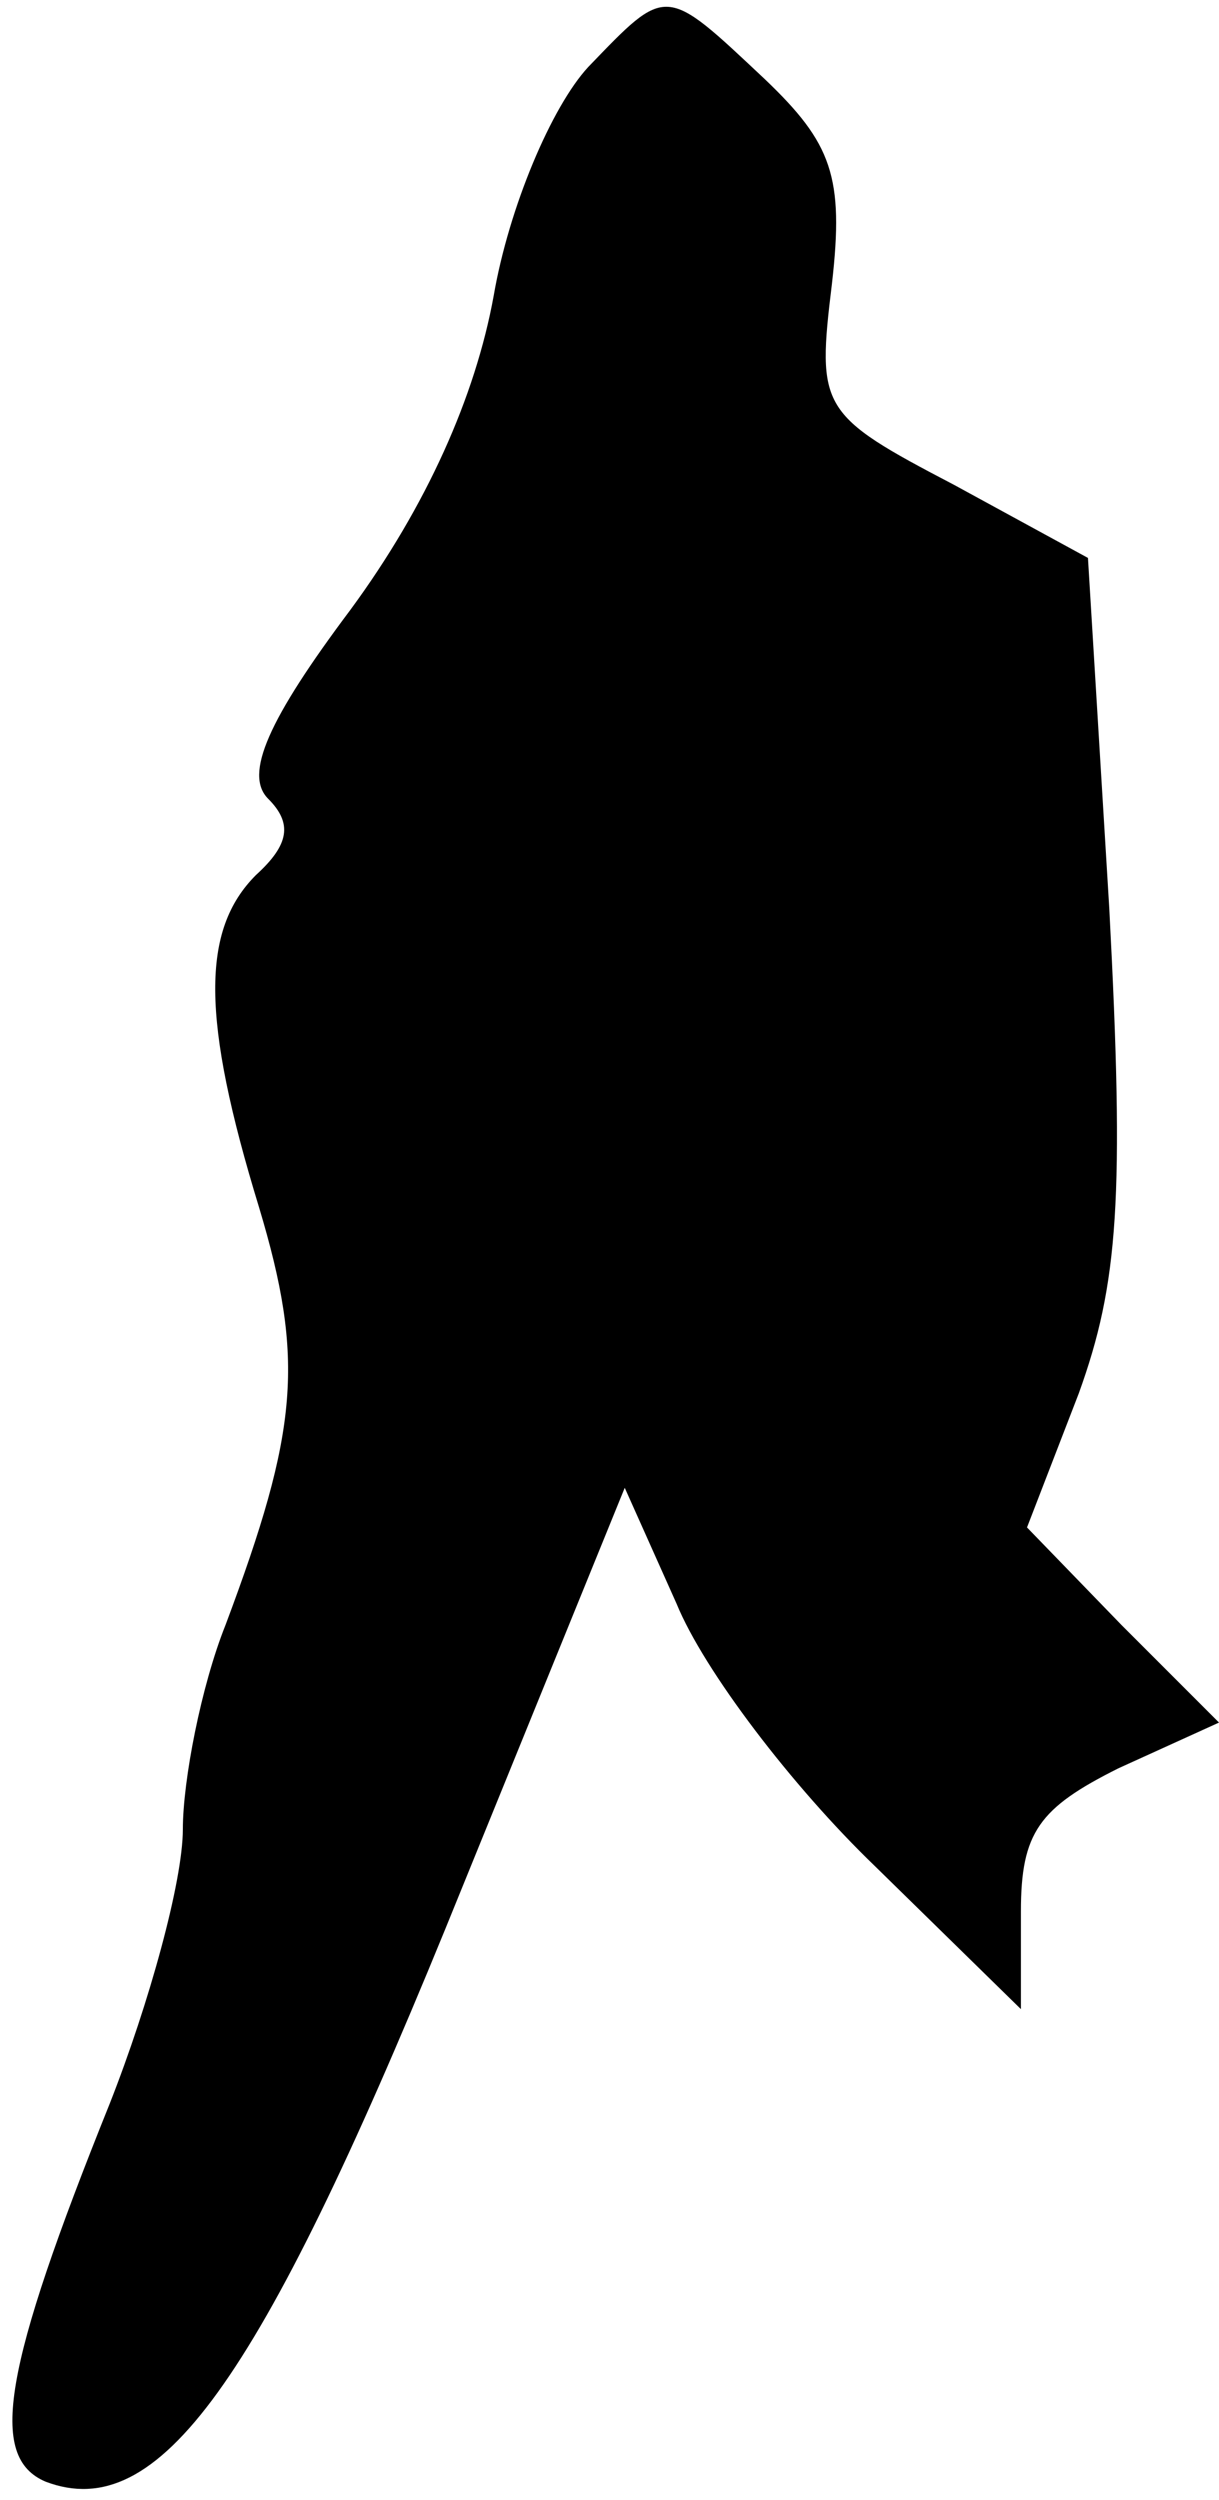 <?xml version="1.0" standalone="no"?>
<!DOCTYPE svg PUBLIC "-//W3C//DTD SVG 20010904//EN"
 "http://www.w3.org/TR/2001/REC-SVG-20010904/DTD/svg10.dtd">
<svg version="1.0" xmlns="http://www.w3.org/2000/svg"
 width="40pt" height="82pt" viewBox="0 0 40 82"
 preserveAspectRatio="xMidYMid meet">
<g transform="translate(0,82) scale(0.1,-0.1)"
fill="#000000" stroke="none">
<path fill="#000000" stroke="none" d="M193 798 c-12 -13 -26 -46 -31 -75 -6
-33 -22 -69 -47 -103 -27 -36 -35 -54 -27 -62 8 -8 7 -15 -4 -25 -18 -18 -18
-47 1 -109 15 -50 13 -73 -11 -137 -8 -20 -14 -51 -14 -67 0 -17 -11 -57 -24
-90 -35 -87 -40 -116 -21 -124 37 -14 70 32 131 181 l59 145 17 -38 c9 -22 38
-60 65 -86 l48 -47 0 32 c0 26 6 34 32 47 l33 15 -32 32 -31 32 17 44 c13 36
15 64 10 159 l-7 115 -44 24 c-44 23 -45 25 -40 66 4 35 0 46 -22 67 -33 31
-32 31 -58 4z"/>
</g>
</svg>
